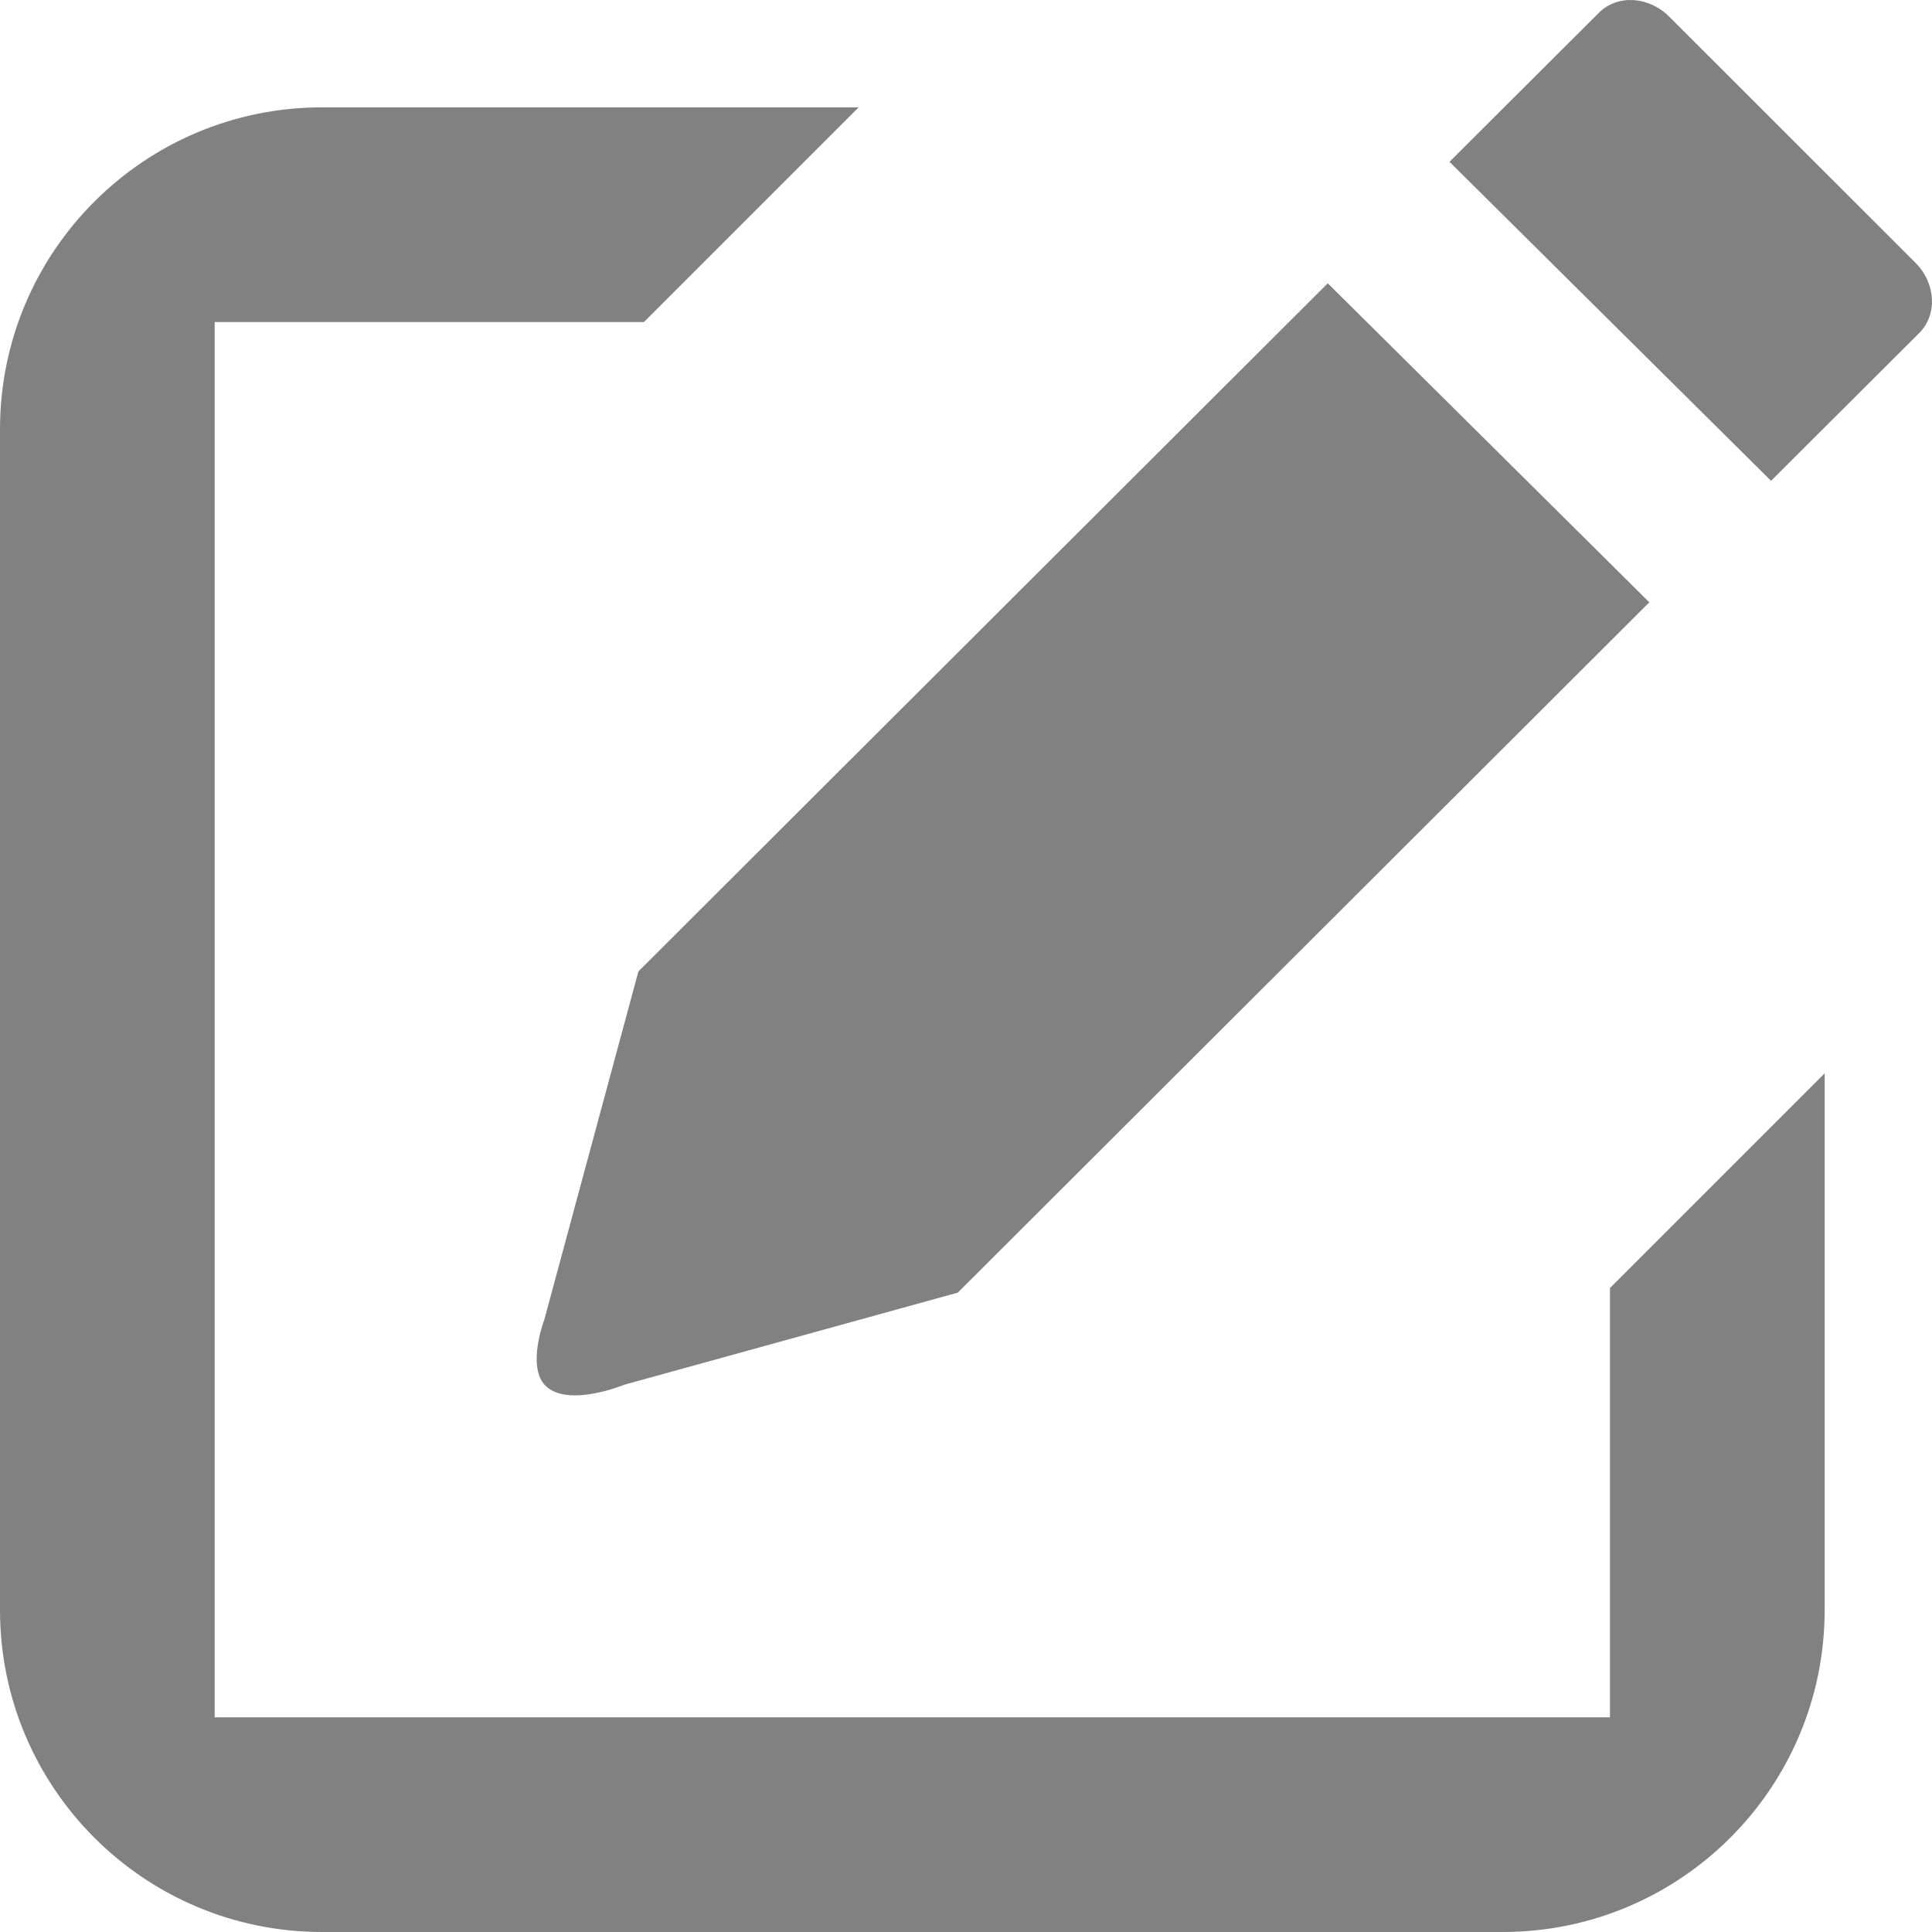 <svg xmlns="http://www.w3.org/2000/svg" width="16px" height="16px">
    <path fill="rgb(129, 129, 129)" d="M15.895,2.757 L14.667,3.982 L12.004,1.340 L13.242,0.105 C13.394,-0.047 13.655,-0.032 13.825,0.139 L15.861,2.174 C16.032,2.344 16.047,2.605 15.895,2.757 ZM7.932,10.705 L5.169,11.468 C5.169,11.468 4.703,11.661 4.516,11.475 C4.360,11.315 4.508,10.928 4.508,10.928 L5.287,8.045 L10.996,2.346 L13.659,4.988 L7.932,10.705 ZM1.778,2.667 L1.778,14.222 L13.333,14.222 L13.333,10.667 L15.111,8.889 L15.111,13.333 C15.111,14.806 13.917,16.000 12.444,16.000 L2.667,16.000 C1.194,16.000 -0.000,14.806 -0.000,13.333 L-0.000,3.555 C-0.000,2.083 1.194,0.889 2.667,0.889 L7.111,0.889 L5.333,2.667 L1.778,2.667 Z"/>
</svg>